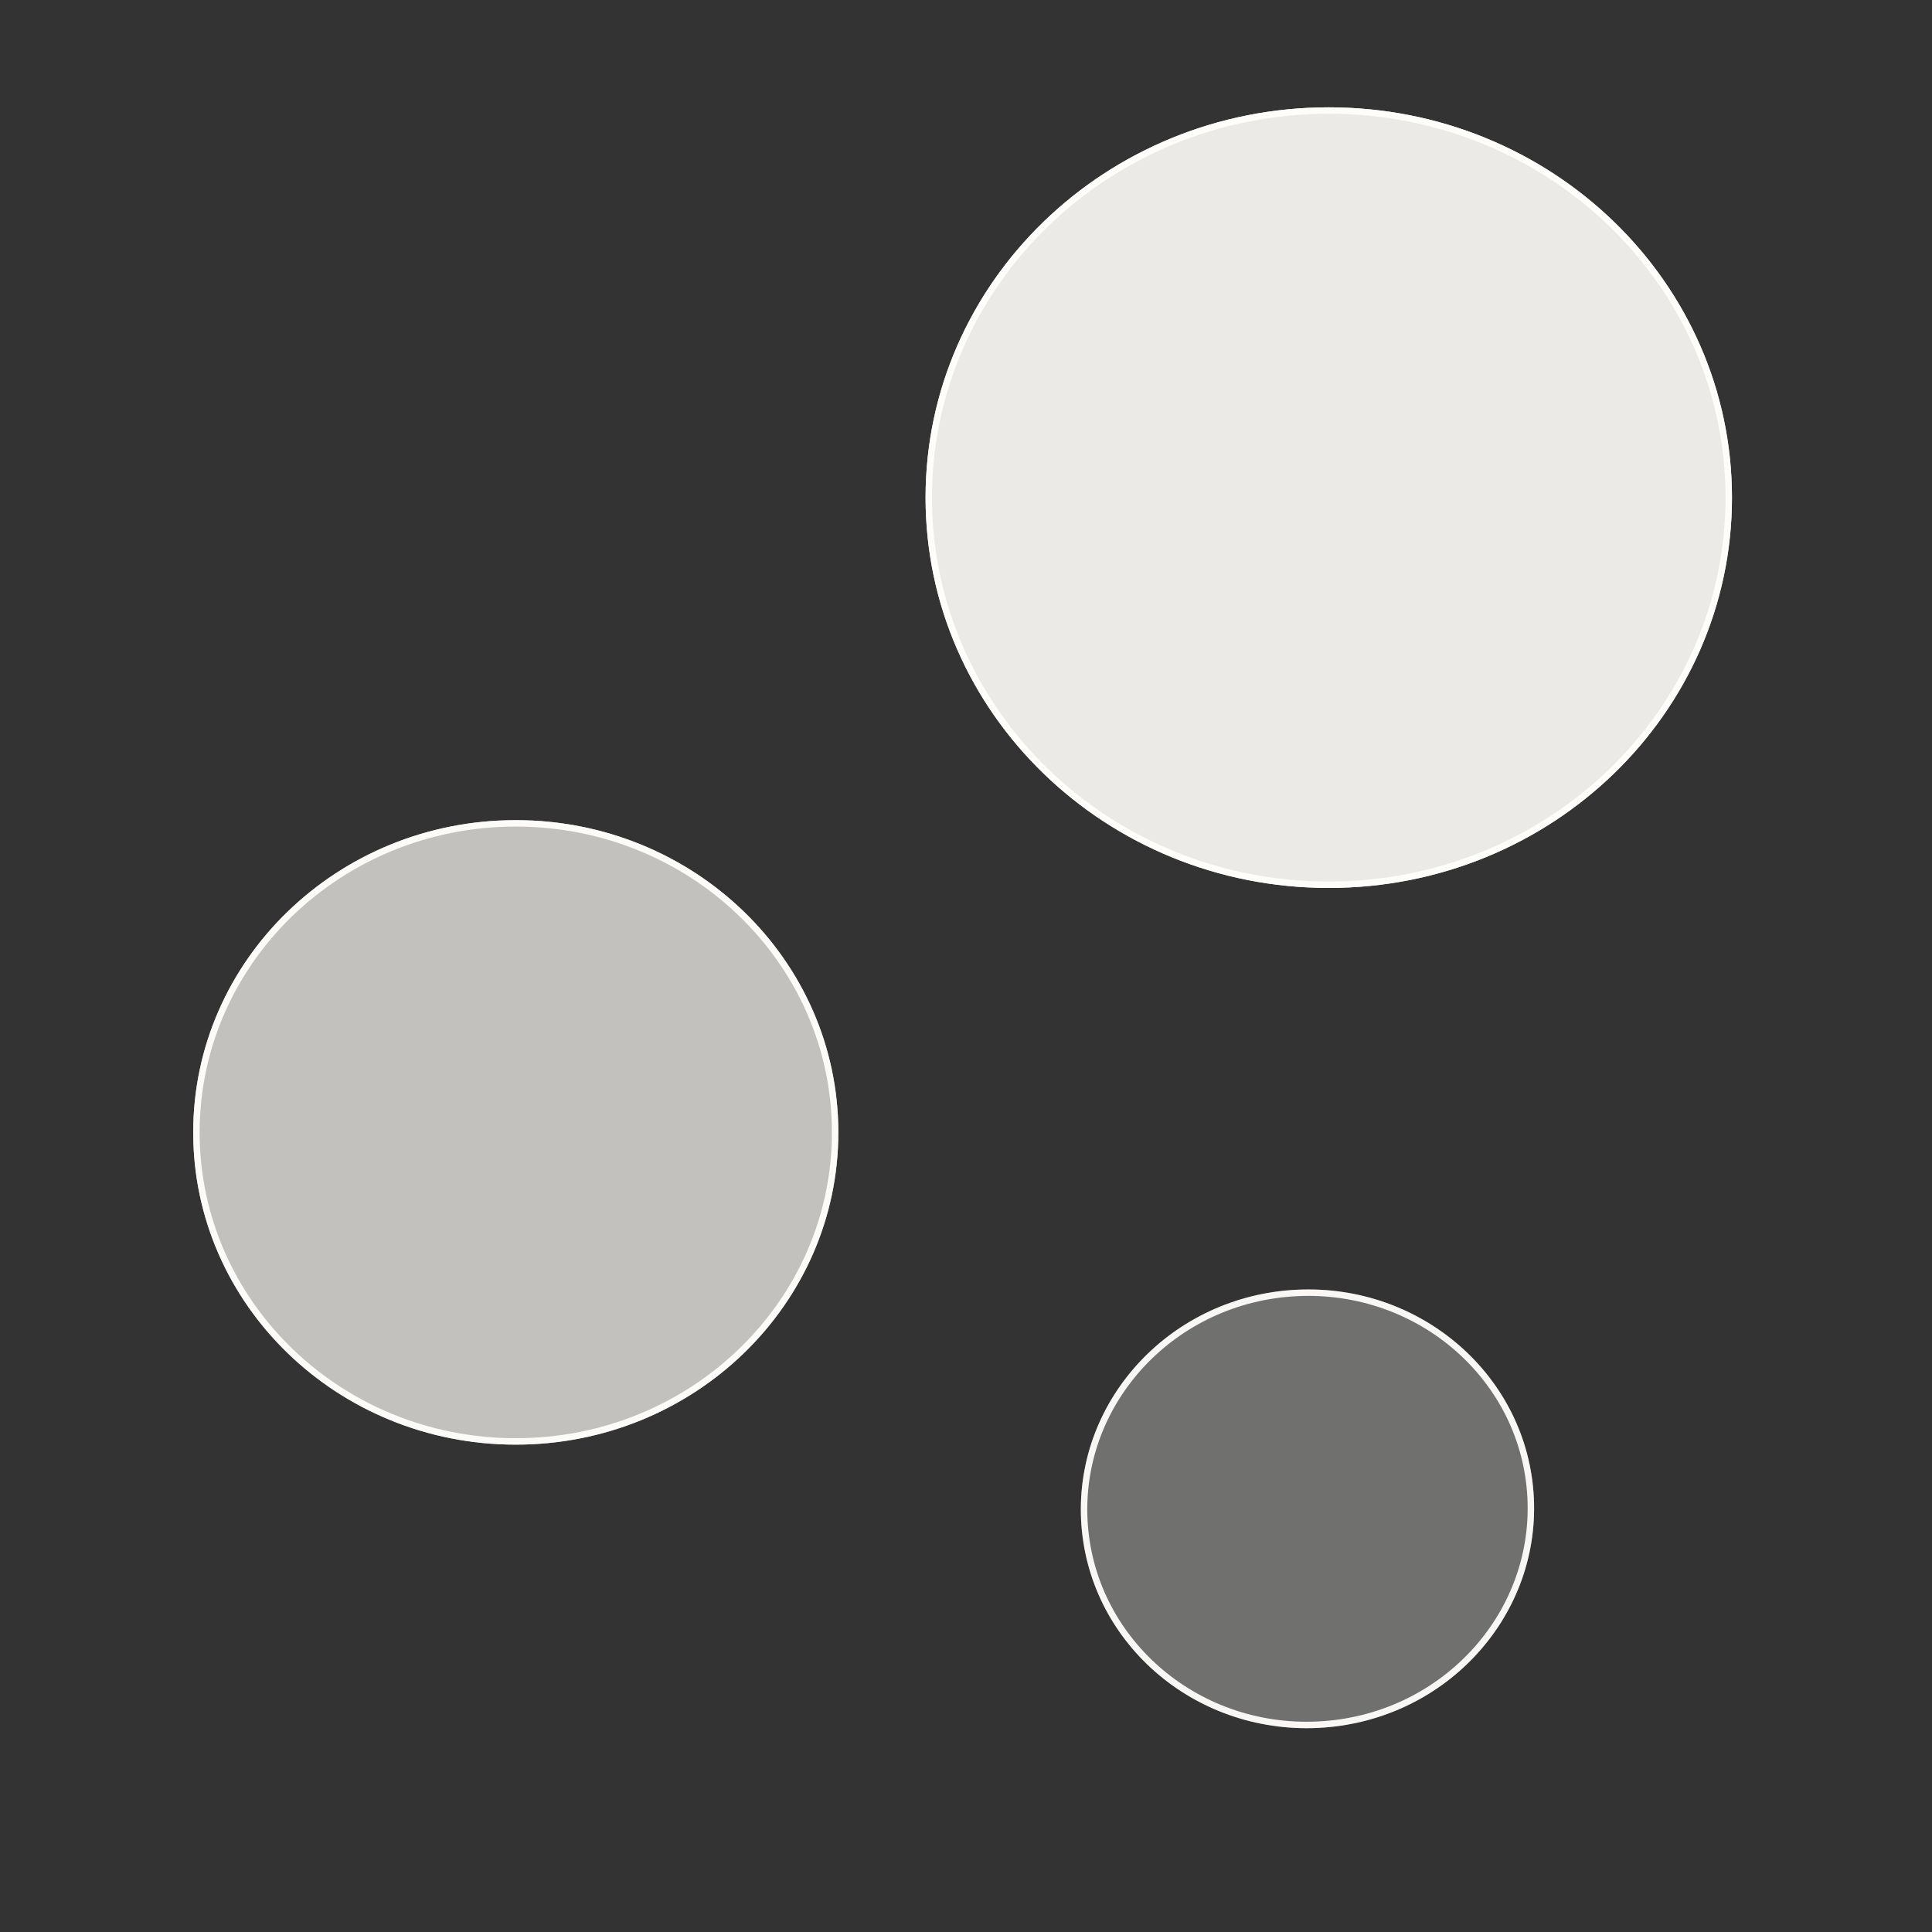 <svg viewBox="0 0 90 90" fill="none" xmlns="http://www.w3.org/2000/svg">
<rect x="0" y="0" width="90" height="90" fill="#333333" stroke="none"/>
<path d="M61.899 41.364C72.272 41.364 80.682 33.224 80.682 23.182C80.682 13.14 72.272 5 61.899 5C51.526 5 43.116 13.14 43.116 23.182C43.116 33.224 51.526 41.364 61.899 41.364Z" fill="#FFFEFA" fill-opacity="0.9"/>
<path d="M80.532 23.182C80.532 33.137 72.194 41.214 61.899 41.214C51.604 41.214 43.266 33.137 43.266 23.182C43.266 13.228 51.604 5.15 61.899 5.15C72.194 5.15 80.532 13.228 80.532 23.182Z" stroke="#FFFEFA" stroke-opacity="0.95" stroke-width="0.3"/>
<path d="M24.026 67.297C32.325 67.297 39.053 60.784 39.053 52.751C39.053 44.718 32.325 38.205 24.026 38.205C15.728 38.205 9 44.718 9 52.751C9 60.784 15.728 67.297 24.026 67.297Z" fill="#FFFEFA" fill-opacity="0.7"/>
<path d="M38.903 52.751C38.903 60.697 32.247 67.147 24.026 67.147C15.806 67.147 9.15 60.697 9.15 52.751C9.15 44.805 15.806 38.355 24.026 38.355C32.247 38.355 38.903 44.805 38.903 52.751Z" stroke="#FFFEFA" stroke-opacity="0.95" stroke-width="0.3"/>
<path d="M61.398 80.493C67.222 80.213 71.724 75.417 71.453 69.78C71.182 64.143 66.241 59.8 60.417 60.08C54.593 60.36 50.091 65.156 50.361 70.793C50.632 76.43 55.573 80.773 61.398 80.493Z" fill="#FFFEFA" fill-opacity="0.3"/>
<path d="M71.303 69.787C71.57 75.337 67.137 80.067 61.391 80.343C55.644 80.62 50.778 76.336 50.511 70.786C50.245 65.237 54.678 60.506 60.424 60.23C66.17 59.954 71.037 64.238 71.303 69.787Z" stroke="#FFFEFA" stroke-opacity="0.95" stroke-width="0.3"/>
</svg>
